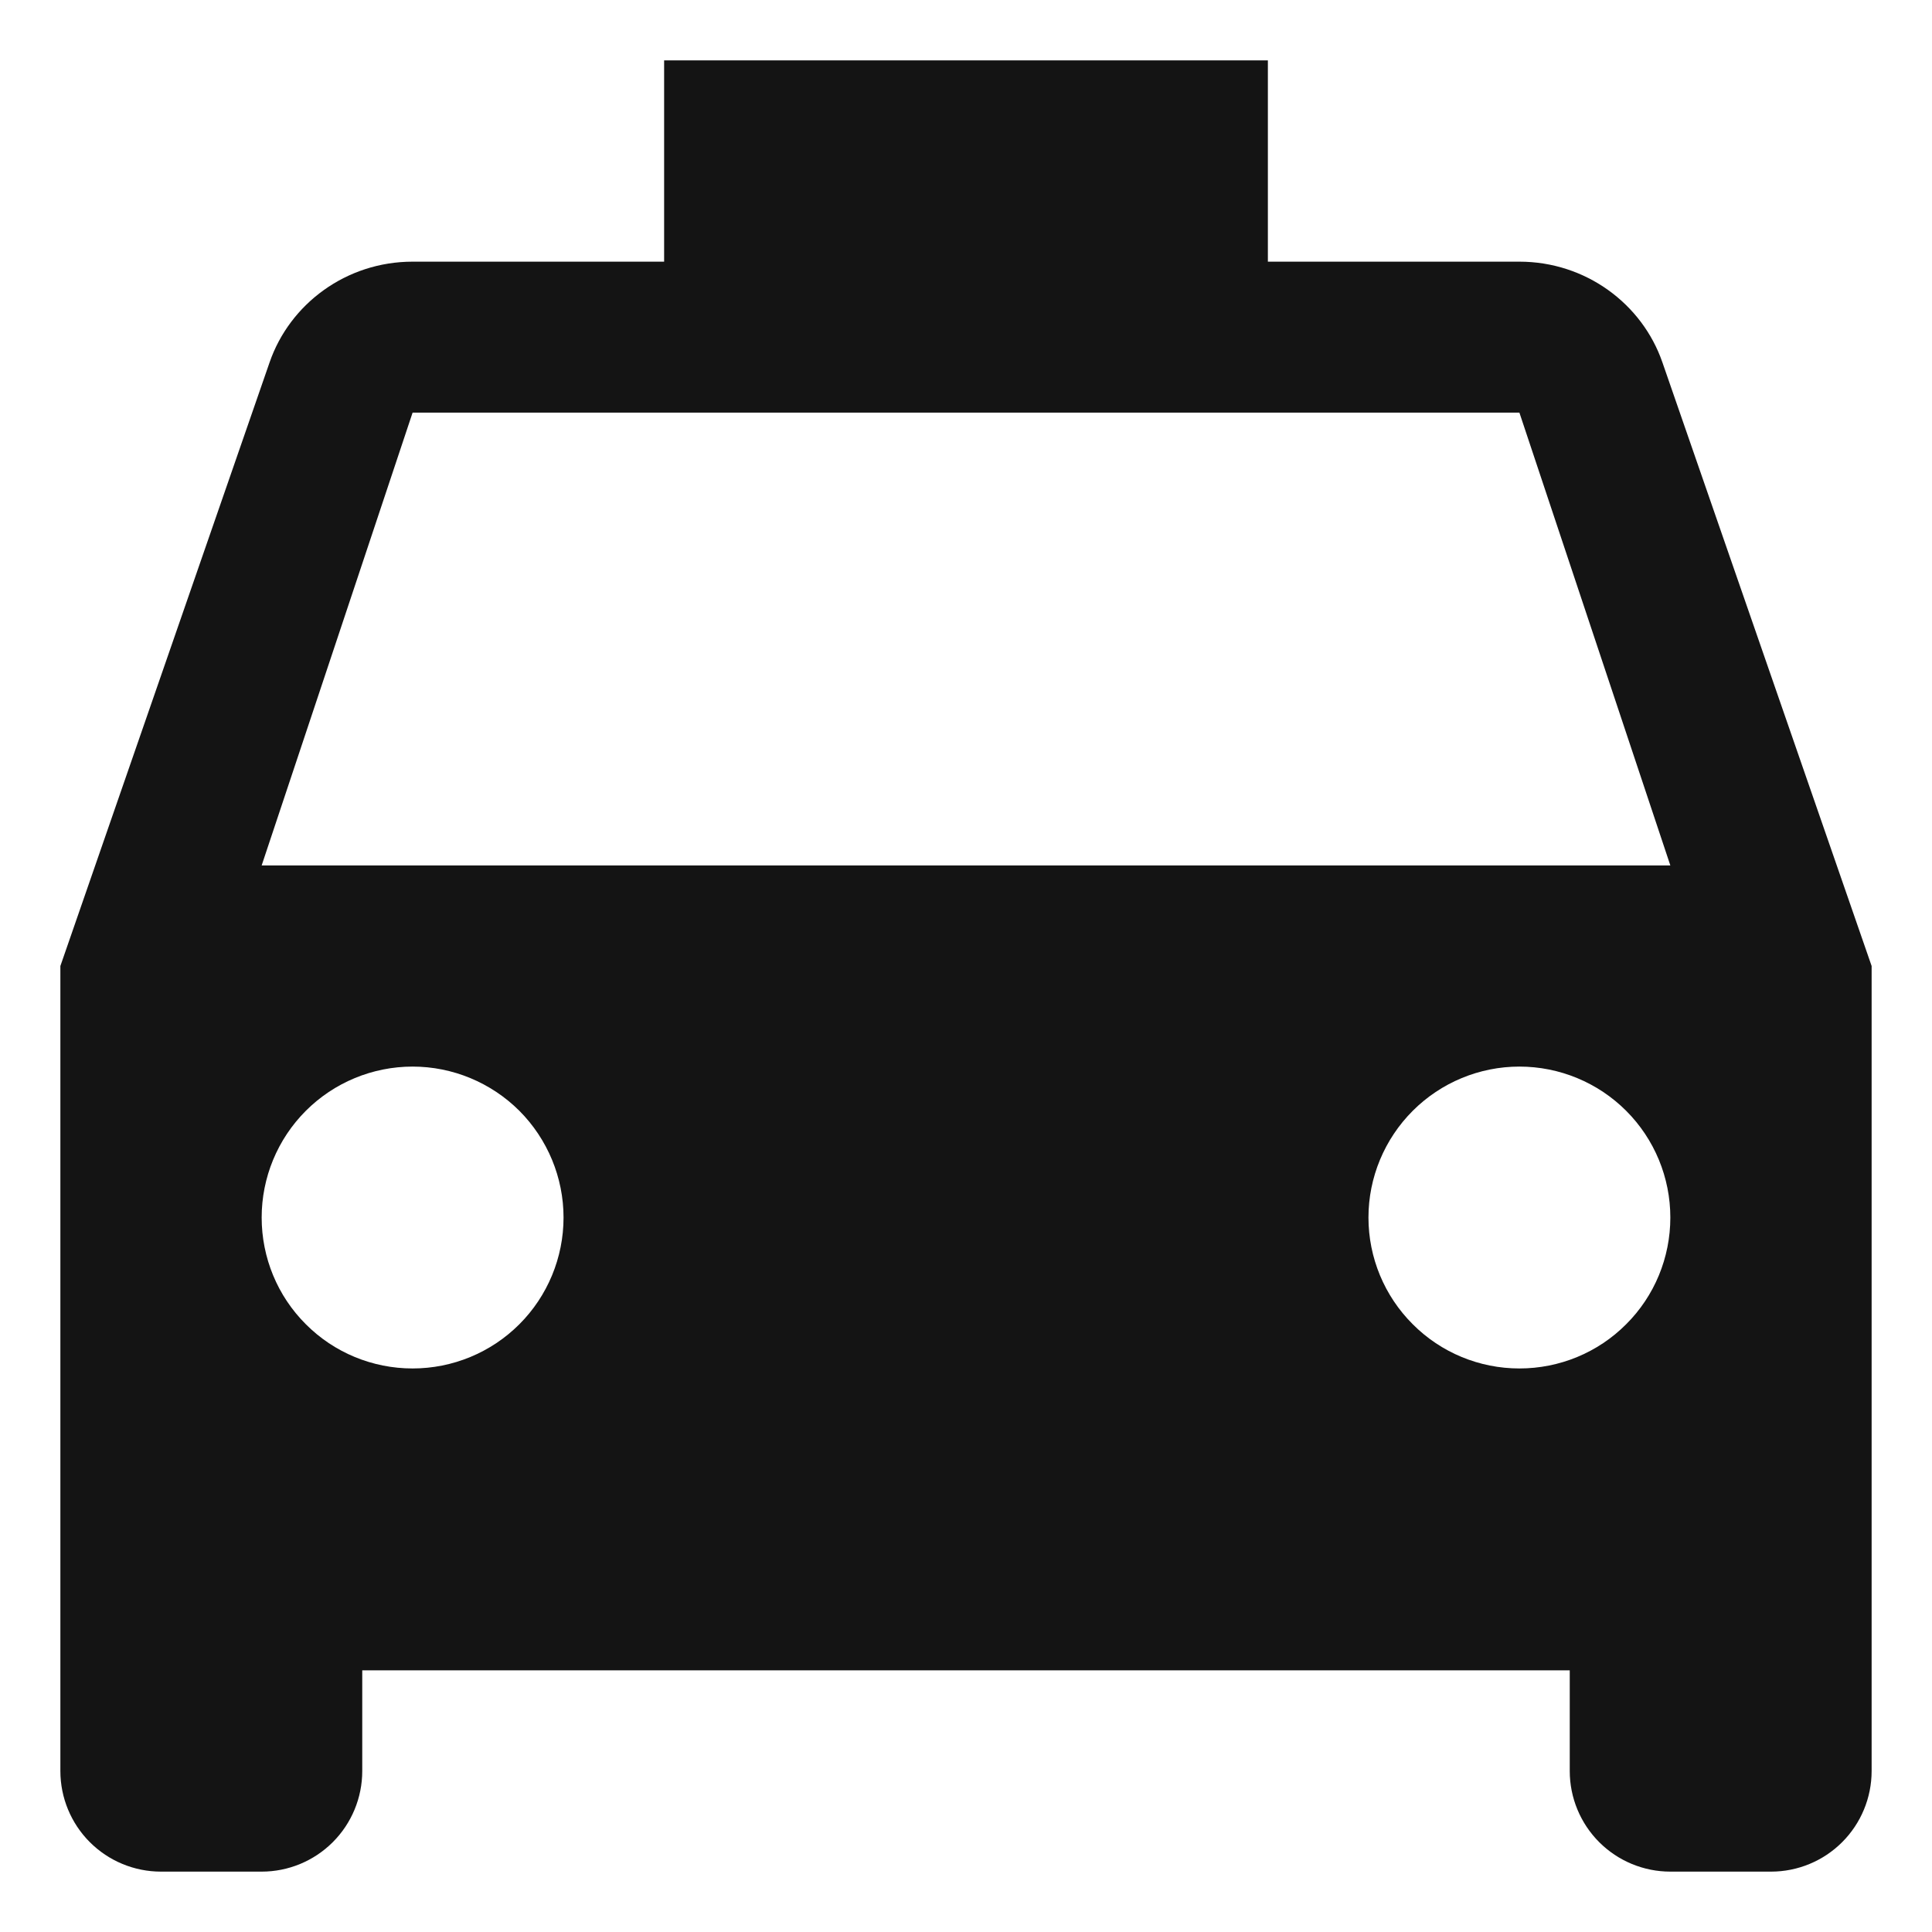 <svg width="16" height="16" viewBox="0 0 16 16" fill="none" xmlns="http://www.w3.org/2000/svg">
<path d="M2.167 7.167L3.417 3.417H12.583L13.833 7.167M12.583 11.333C12.252 11.333 11.934 11.202 11.7 10.967C11.465 10.733 11.333 10.415 11.333 10.083C11.333 9.752 11.465 9.434 11.7 9.199C11.934 8.965 12.252 8.833 12.583 8.833C12.915 8.833 13.233 8.965 13.467 9.199C13.702 9.434 13.833 9.752 13.833 10.083C13.833 10.415 13.702 10.733 13.467 10.967C13.233 11.202 12.915 11.333 12.583 11.333ZM3.417 11.333C3.085 11.333 2.767 11.202 2.533 10.967C2.298 10.733 2.167 10.415 2.167 10.083C2.167 9.752 2.298 9.434 2.533 9.199C2.767 8.965 3.085 8.833 3.417 8.833C3.748 8.833 4.066 8.965 4.301 9.199C4.535 9.434 4.667 9.752 4.667 10.083C4.667 10.415 4.535 10.733 4.301 10.967C4.066 11.202 3.748 11.333 3.417 11.333ZM13.767 3C13.6 2.517 13.133 2.167 12.583 2.167H10.5V0.5H5.5V2.167H3.417C2.867 2.167 2.4 2.517 2.233 3L0.5 8V14.667C0.5 14.888 0.588 15.1 0.744 15.256C0.9 15.412 1.112 15.5 1.333 15.5H2.167C2.388 15.5 2.6 15.412 2.756 15.256C2.912 15.1 3 14.888 3 14.667V13.833H13V14.667C13 14.888 13.088 15.1 13.244 15.256C13.4 15.412 13.612 15.5 13.833 15.5H14.667C14.888 15.5 15.1 15.412 15.256 15.256C15.412 15.1 15.5 14.888 15.5 14.667V8L13.767 3Z" fill="#141414"/>
</svg>
